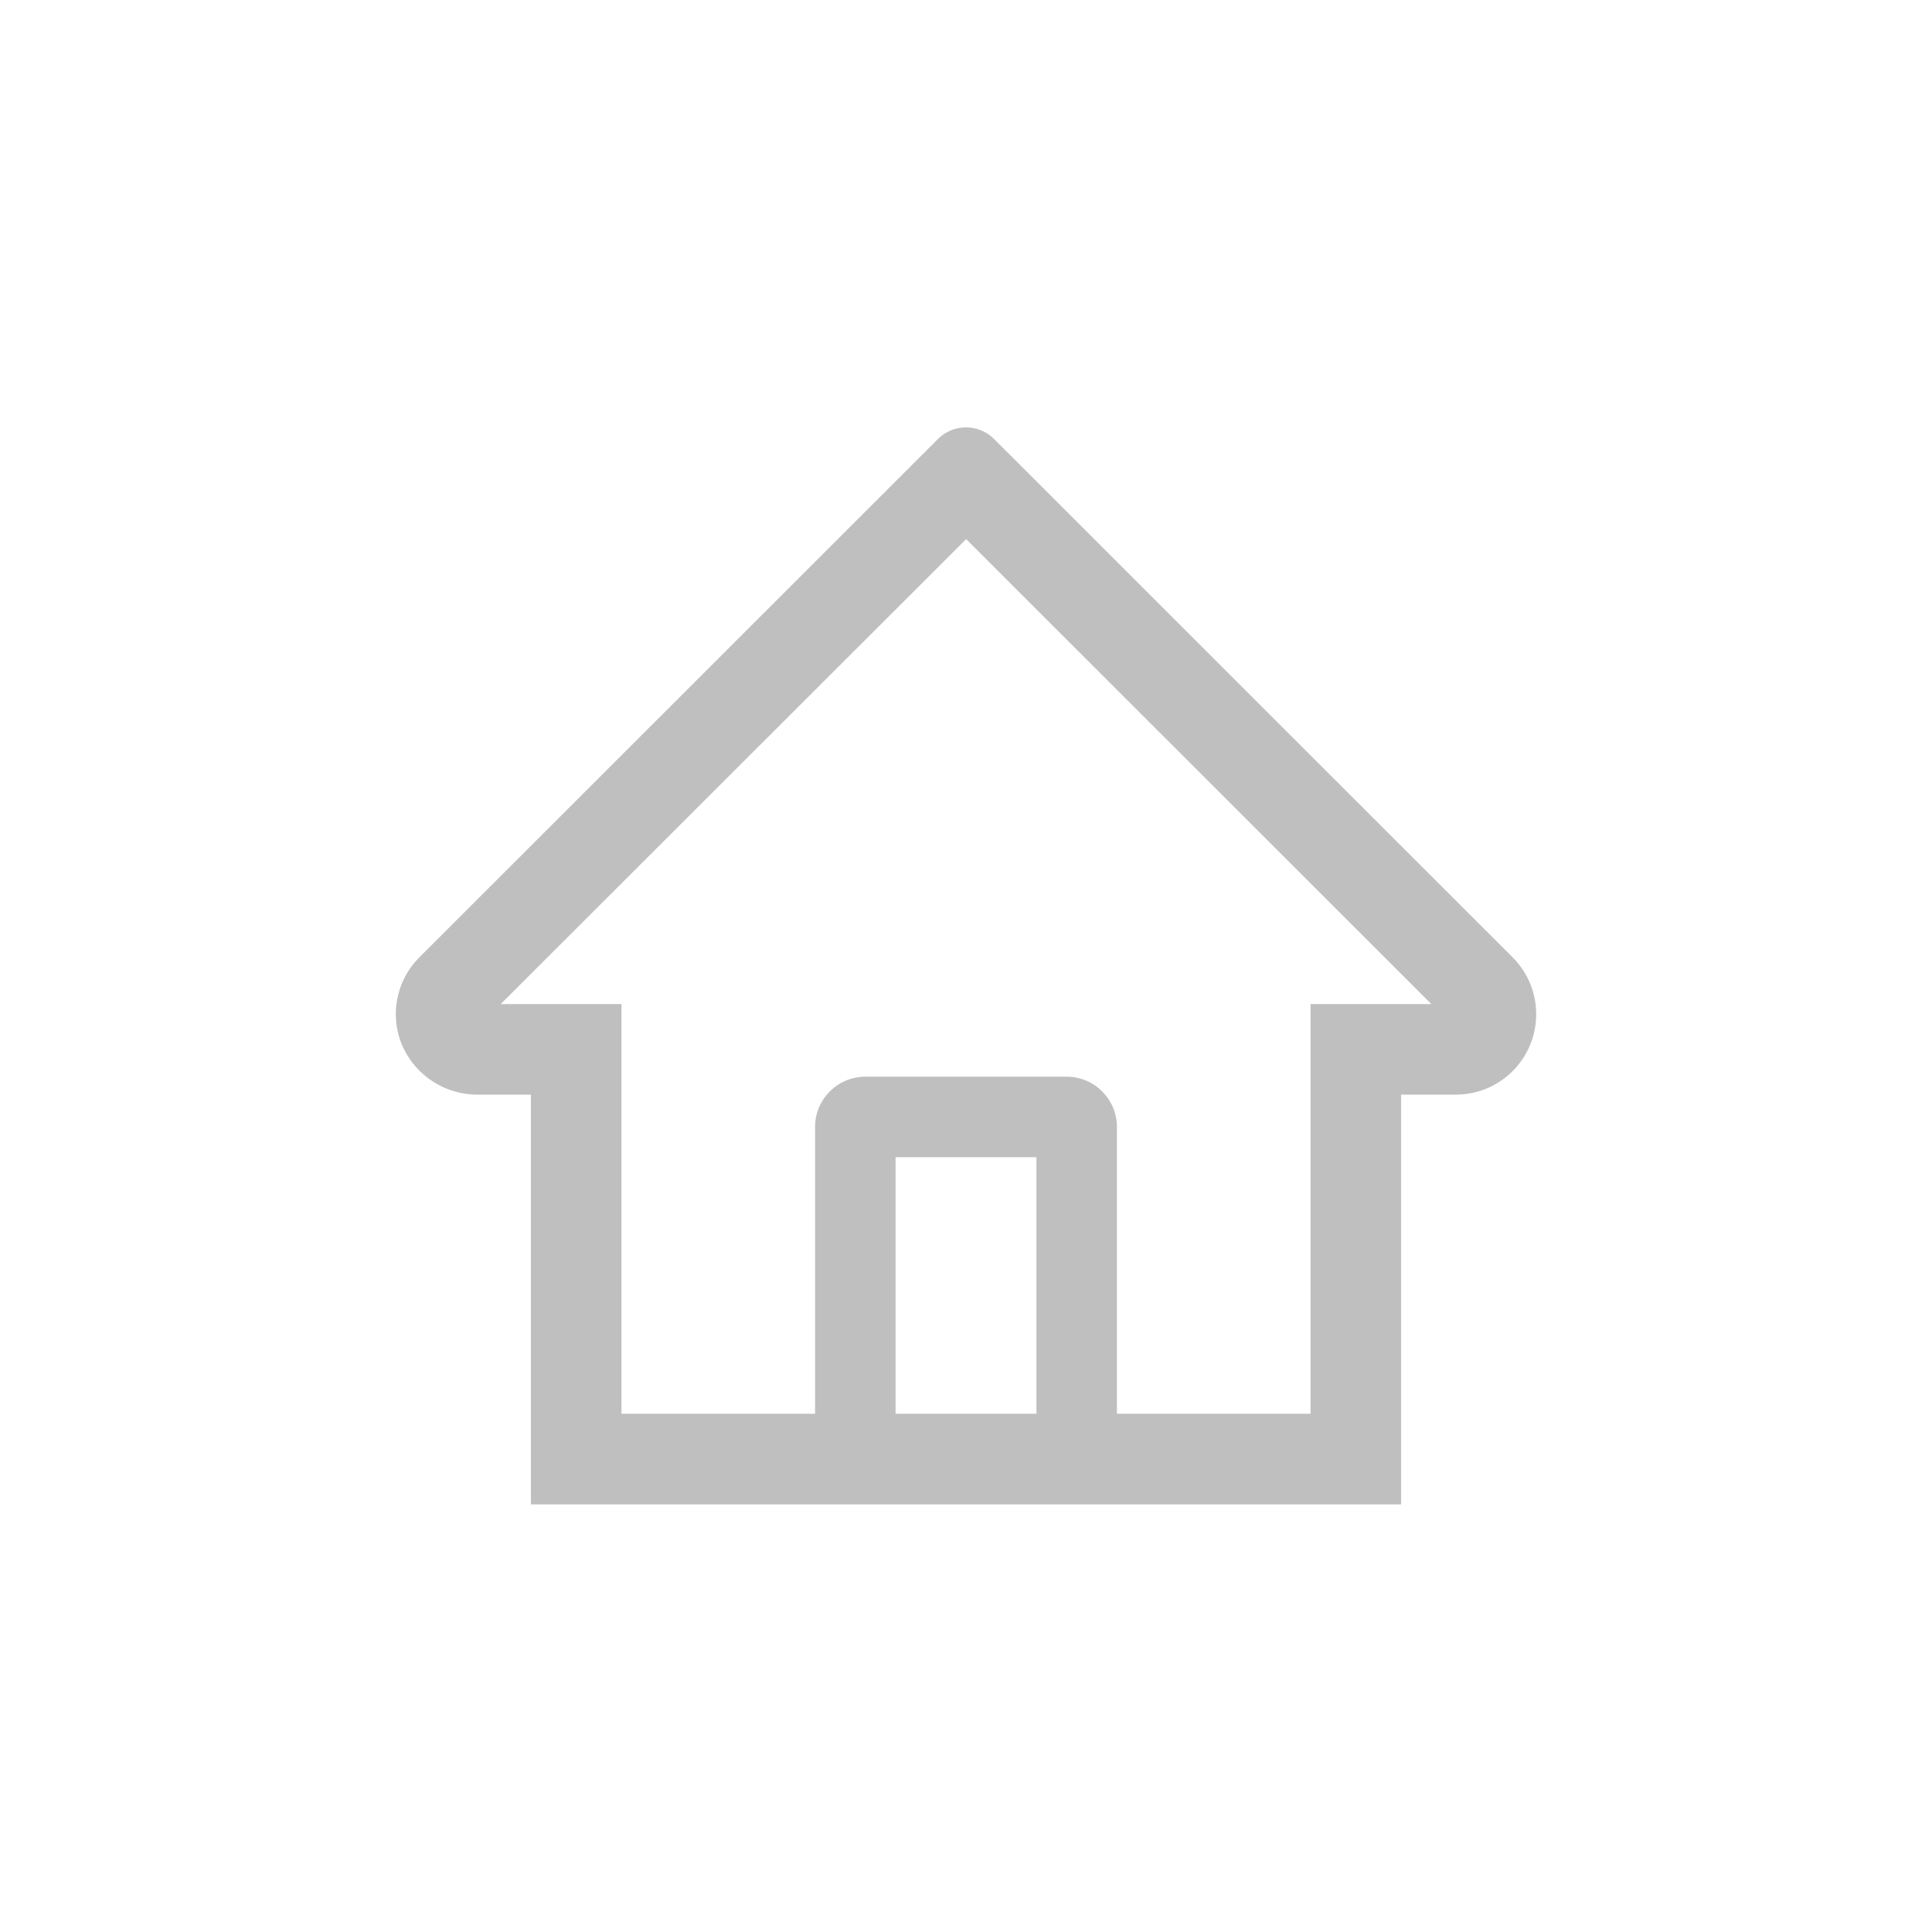 <svg width="24" height="24" viewBox="0 0 24 24" fill="none" xmlns="http://www.w3.org/2000/svg">
<path d="M18.789 11.891L12.752 5.856L12.347 5.452C12.255 5.36 12.13 5.309 12 5.309C11.87 5.309 11.745 5.36 11.653 5.452L5.211 11.891C5.116 11.985 5.042 12.097 4.991 12.22C4.941 12.344 4.916 12.476 4.917 12.609C4.923 13.159 5.381 13.598 5.931 13.598H6.595V18.688H17.405V13.598H18.083C18.35 13.598 18.602 13.494 18.791 13.305C18.884 13.212 18.957 13.102 19.008 12.98C19.058 12.859 19.083 12.728 19.083 12.597C19.083 12.331 18.978 12.08 18.789 11.891ZM12.875 17.562H11.125V14.375H12.875V17.562ZM16.28 12.473V17.562H13.875V14C13.875 13.655 13.595 13.375 13.25 13.375H10.75C10.405 13.375 10.125 13.655 10.125 14V17.562H7.72V12.473H6.22L12.002 6.697L12.363 7.058L17.781 12.473H16.28Z" fill="#BFBFBF"/>
</svg>
